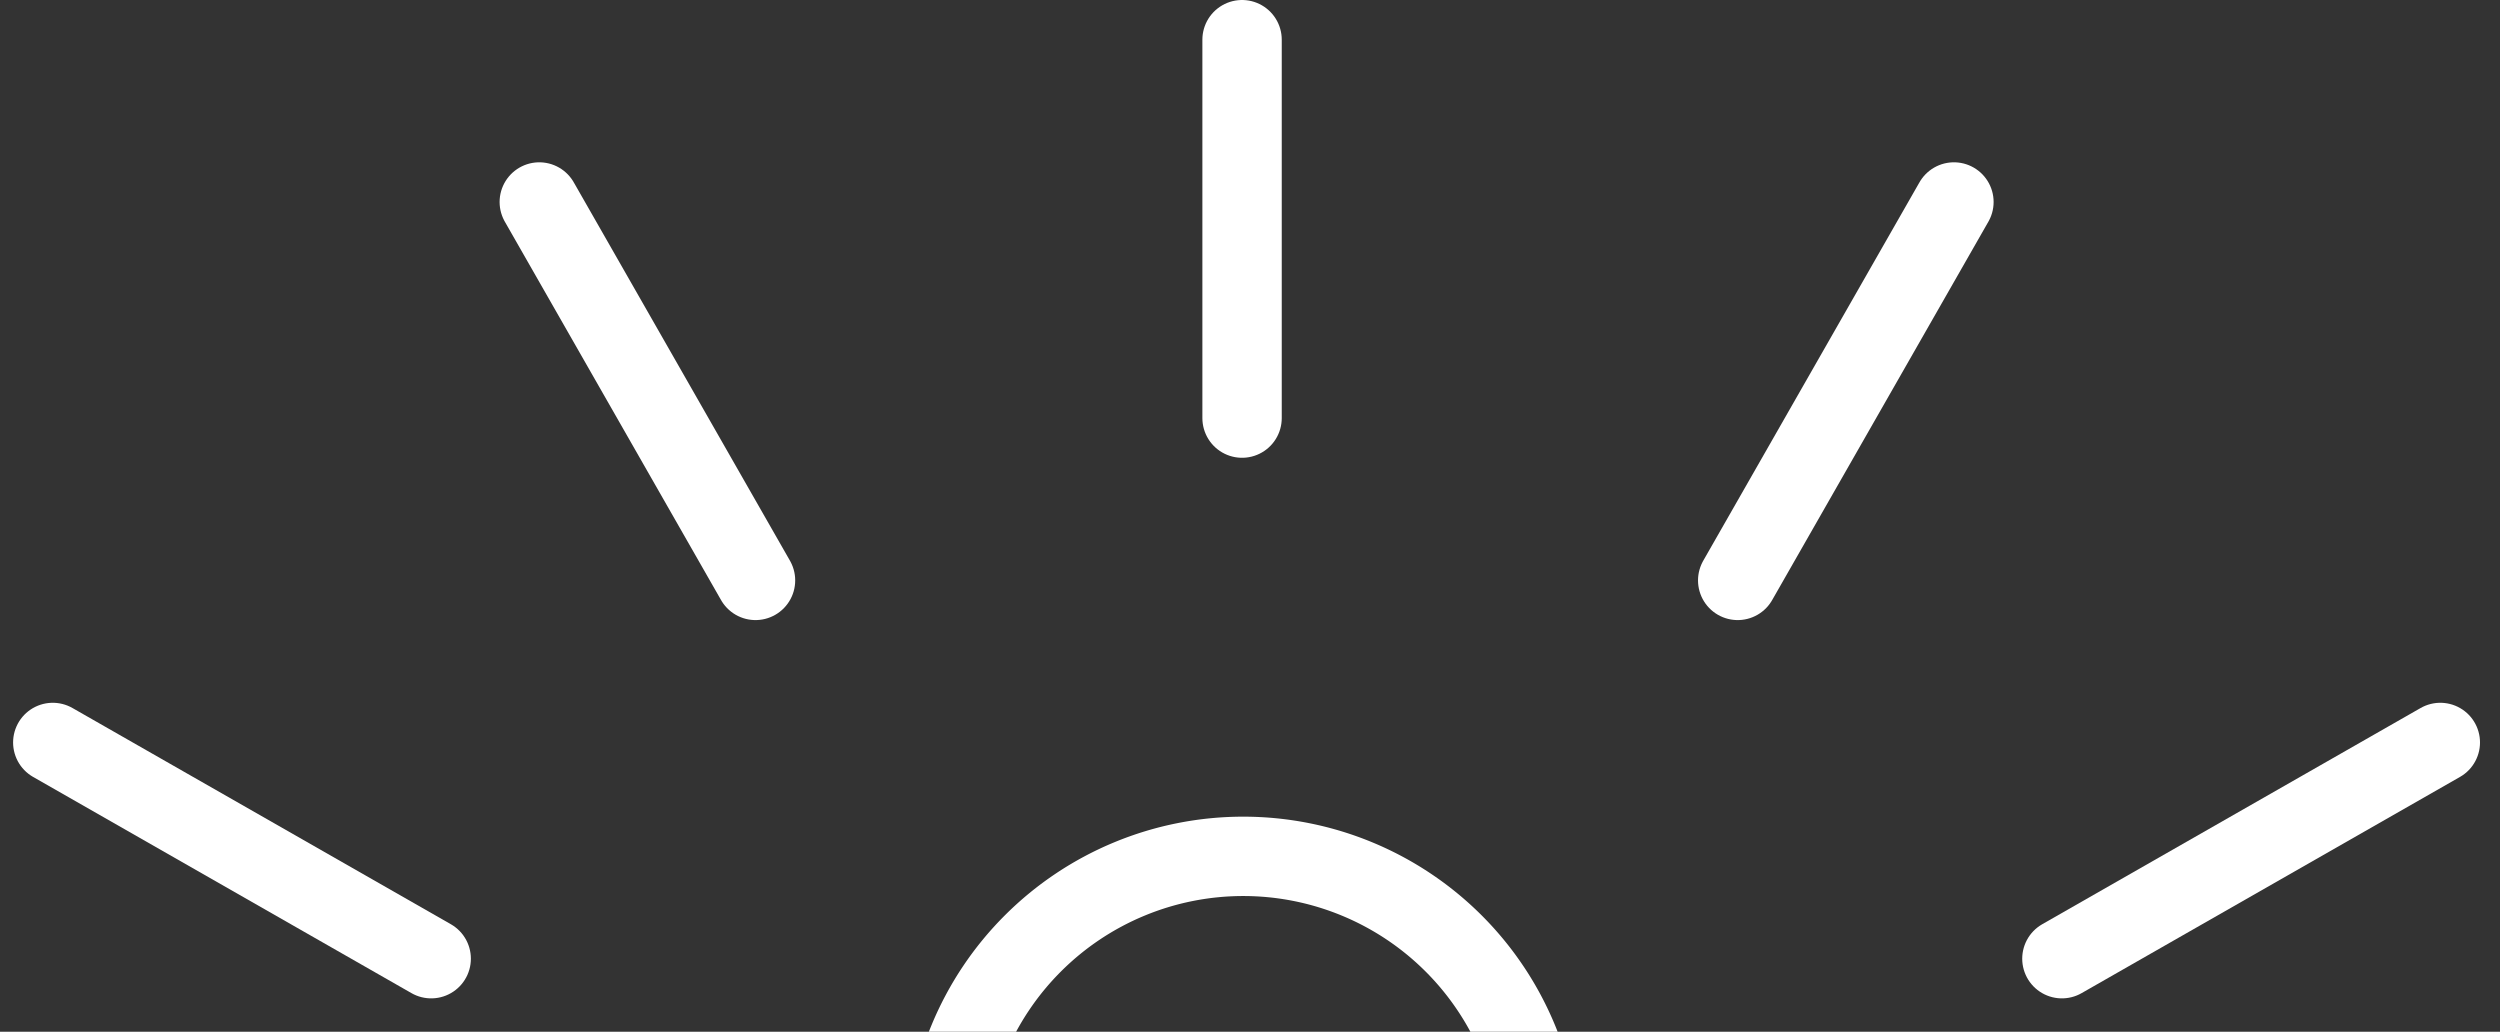 <svg xmlns="http://www.w3.org/2000/svg" xmlns:xlink="http://www.w3.org/1999/xlink" width="63" height="26" viewBox="0 0 63 26"><rect x="0" y="0" width="63" height="26" fill="#333333" stroke="none"/><defs><path id="mwjva" d="M619 3406.08a7.5 7.5 0 1 1-15 0 7.5 7.5 0 0 1 15 0z"/><path id="mwjvb" d="M623.739 3433.58c.807-3.972-.325-8.26-3.405-11.34-4.882-4.88-12.796-4.88-17.678 0-3.08 3.08-4.211 7.368-3.404 11.34z"/><path id="mwjvc" d="M678 3406.08a7.5 7.5 0 1 1-15 0 7.5 7.5 0 0 1 15 0z"/><path id="mwjvd" d="M682.739 3433.58c.807-3.972-.325-8.26-3.405-11.34-4.882-4.88-12.796-4.88-17.678 0-3.08 3.08-4.211 7.368-3.404 11.34z"/><path id="mwjve" d="M648.83 3390.08a7.5 7.5 0 1 1-15 0 7.5 7.5 0 0 1 15 0z"/><path id="mwjvf" d="M653.569 3417.58c.807-3.972-.325-8.26-3.405-11.34-4.882-4.88-12.796-4.88-17.678 0-3.08 3.08-4.211 7.368-3.404 11.34z"/><path id="mwjvg" d="M641.3 3362v9.536"/><path id="mwjvh" d="M659.239 3366.09l-5.449 9.536"/><path id="mwjvi" d="M671.496 3379.71l-9.536 5.449"/><path id="mwjvj" d="M623.59 3366.09l5.449 9.536"/><path id="mwjvk" d="M611.33 3379.71l9.536 5.449"/></defs><g><g transform="translate(-610 -3361)"><g><use fill="#fff" fill-opacity="0" stroke="#fff" stroke-linecap="round" stroke-linejoin="round" stroke-miterlimit="50" stroke-width="2" xlink:href="#mwjva"/></g><g><use fill="#fff" fill-opacity="0" stroke="#fff" stroke-linecap="round" stroke-linejoin="round" stroke-miterlimit="50" stroke-width="2" xlink:href="#mwjvb"/></g><g><use fill="#fff" fill-opacity="0" stroke="#fff" stroke-linecap="round" stroke-linejoin="round" stroke-miterlimit="50" stroke-width="2" xlink:href="#mwjvc"/></g><g><use fill="#fff" fill-opacity="0" stroke="#fff" stroke-linecap="round" stroke-linejoin="round" stroke-miterlimit="50" stroke-width="2" xlink:href="#mwjvd"/></g><g><use fill="#fff" fill-opacity="0" stroke="#fff" stroke-linecap="round" stroke-linejoin="round" stroke-miterlimit="50" stroke-width="2" xlink:href="#mwjve"/></g><g><use fill="#fff" fill-opacity="0" stroke="#fff" stroke-linecap="round" stroke-linejoin="round" stroke-miterlimit="50" stroke-width="2" xlink:href="#mwjvf"/></g><g><use fill="#fff" fill-opacity="0" stroke="#fff" stroke-linecap="round" stroke-linejoin="round" stroke-miterlimit="50" stroke-width="2" xlink:href="#mwjvg"/></g><g><use fill="#fff" fill-opacity="0" stroke="#fff" stroke-linecap="round" stroke-linejoin="round" stroke-miterlimit="50" stroke-width="2" xlink:href="#mwjvh"/></g><g><use fill="#fff" fill-opacity="0" stroke="#fff" stroke-linecap="round" stroke-linejoin="round" stroke-miterlimit="50" stroke-width="2" xlink:href="#mwjvi"/></g><g><use fill="#fff" fill-opacity="0" stroke="#fff" stroke-linecap="round" stroke-linejoin="round" stroke-miterlimit="50" stroke-width="2" xlink:href="#mwjvj"/></g><g><use fill="#fff" fill-opacity="0" stroke="#fff" stroke-linecap="round" stroke-linejoin="round" stroke-miterlimit="50" stroke-width="2" xlink:href="#mwjvk"/></g></g></g></svg>